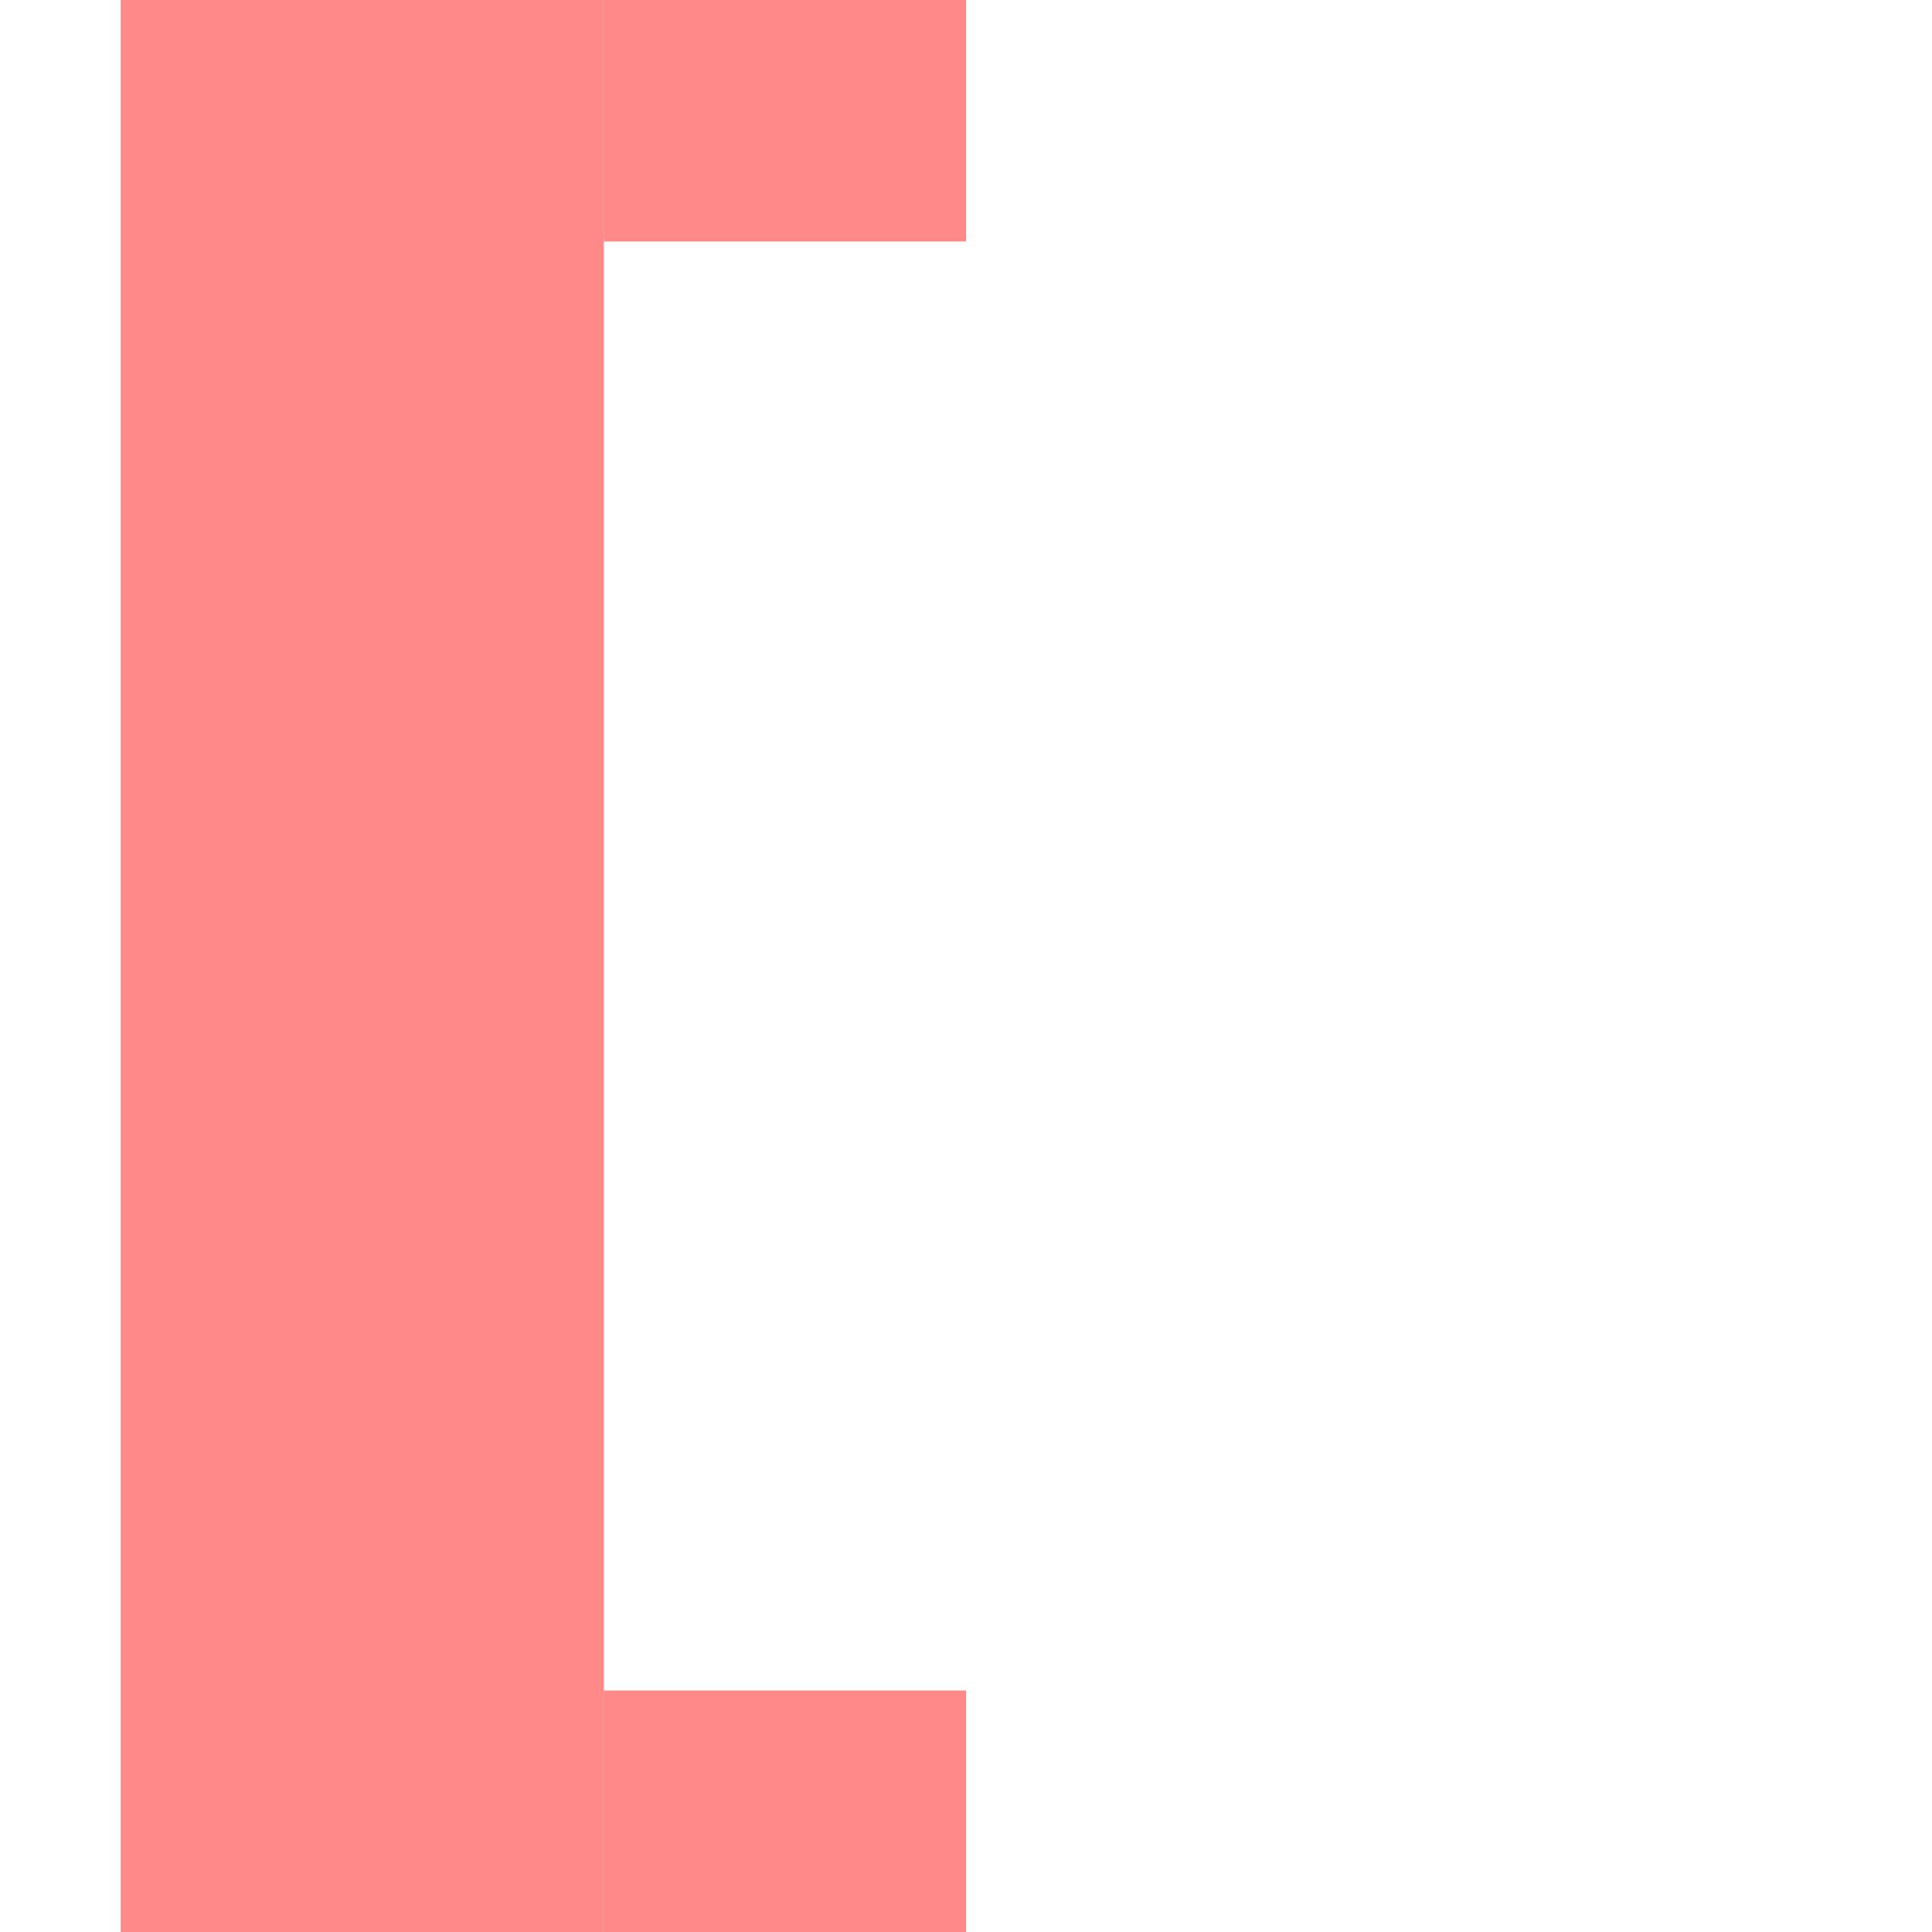 <svg xmlns="http://www.w3.org/2000/svg" preserveAspectRatio="none" viewBox="0 0 16 16">
<rect x="1" y="0" fill="#F88" width="4" height="16"/>
<rect x="5" y="0" fill="#F88" width="3" height="2"/>
<rect x="5" y="14" fill="#F88" width="3" height="2"/>
</svg>